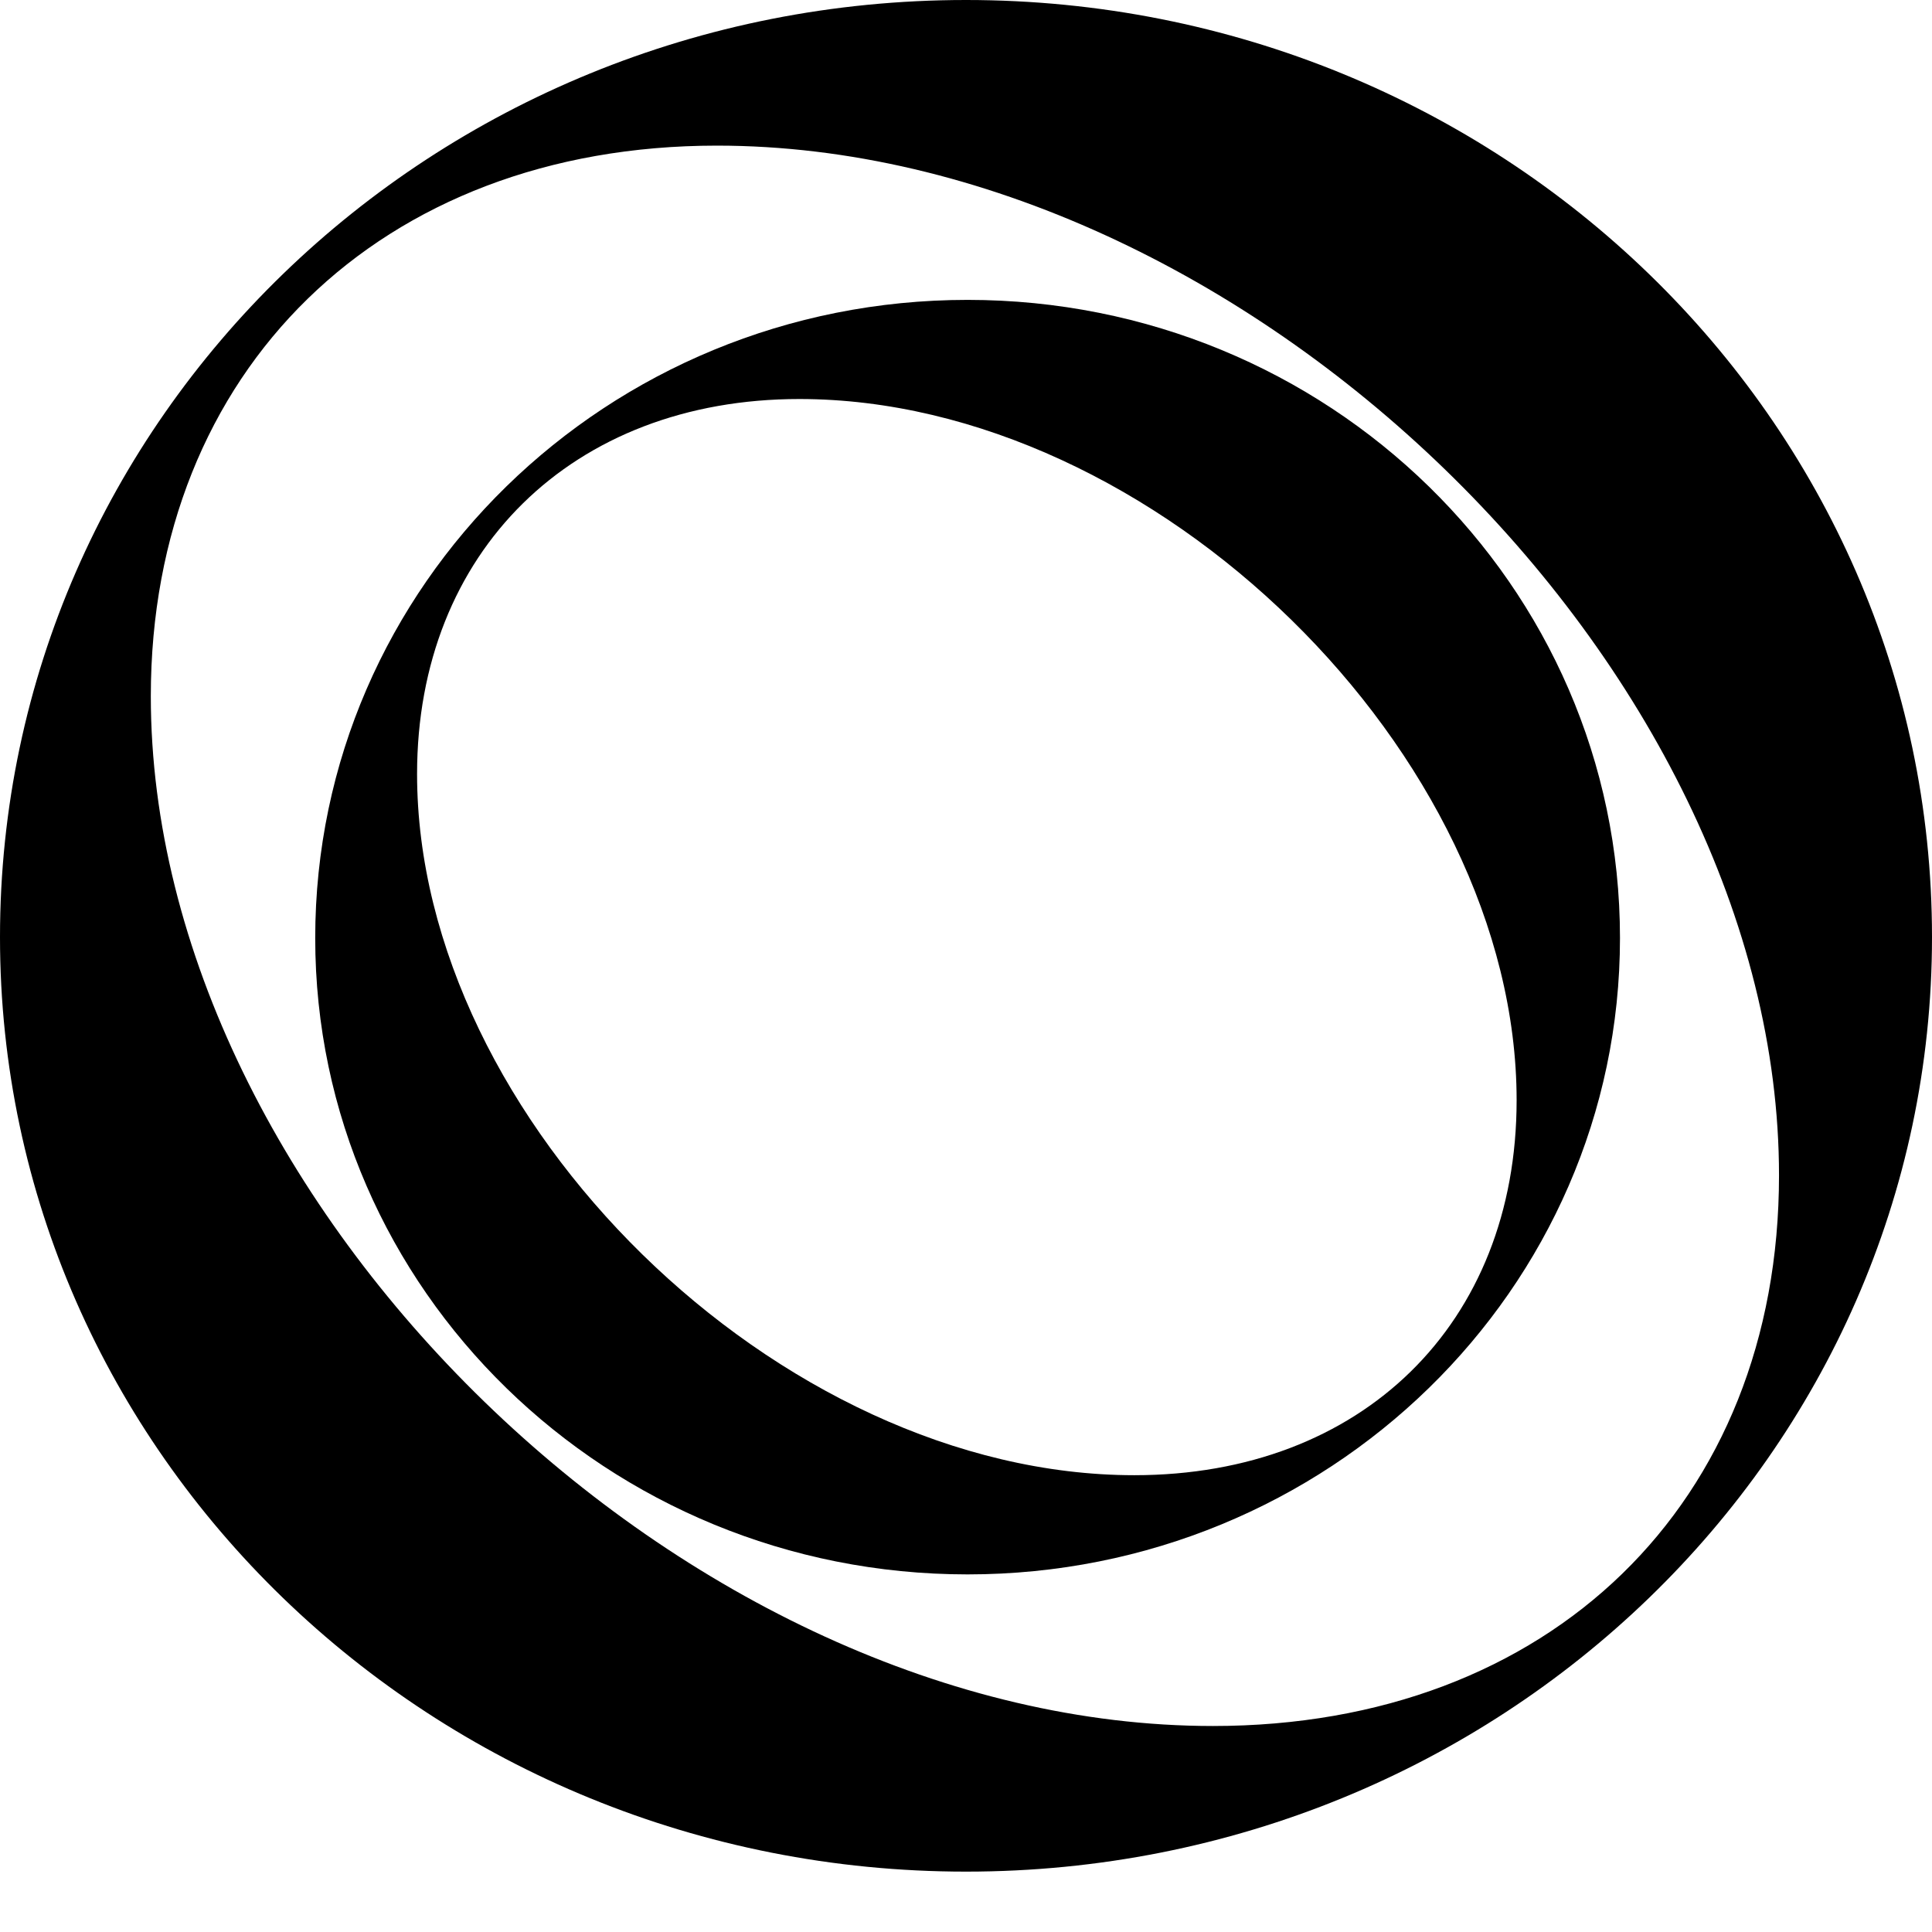 <svg width="32" height="32" viewBox="0 0 32 32" fill="currentColor" xmlns="http://www.w3.org/2000/svg">
    <path d="M29.466 19.468c0-8.419-8.869-17.056-17.593-17.056-5.574 0-9.375 3.727-9.375 9.12 0 8.419 8.869 17.056 17.592 17.056 5.575 0 9.376-3.683 9.376-9.12M32 15.522C32 24.072 24.833 31 16 31S0 24.072 0 15.522C0 6.928 7.167 0 16 0s16 6.928 16 15.522"/>
    <path d="M25.12 18.224c0-5.733-5.99-11.615-11.88-11.615-3.766 0-6.332 2.538-6.332 6.21 0 5.734 5.989 11.615 11.88 11.615 3.766 0 6.332-2.508 6.332-6.21m1.712-2.687c0 5.822-4.84 10.54-10.806 10.54-5.965 0-10.805-4.718-10.805-10.54 0-5.852 4.84-10.57 10.805-10.57s10.806 4.718 10.806 10.57"/>
</svg>